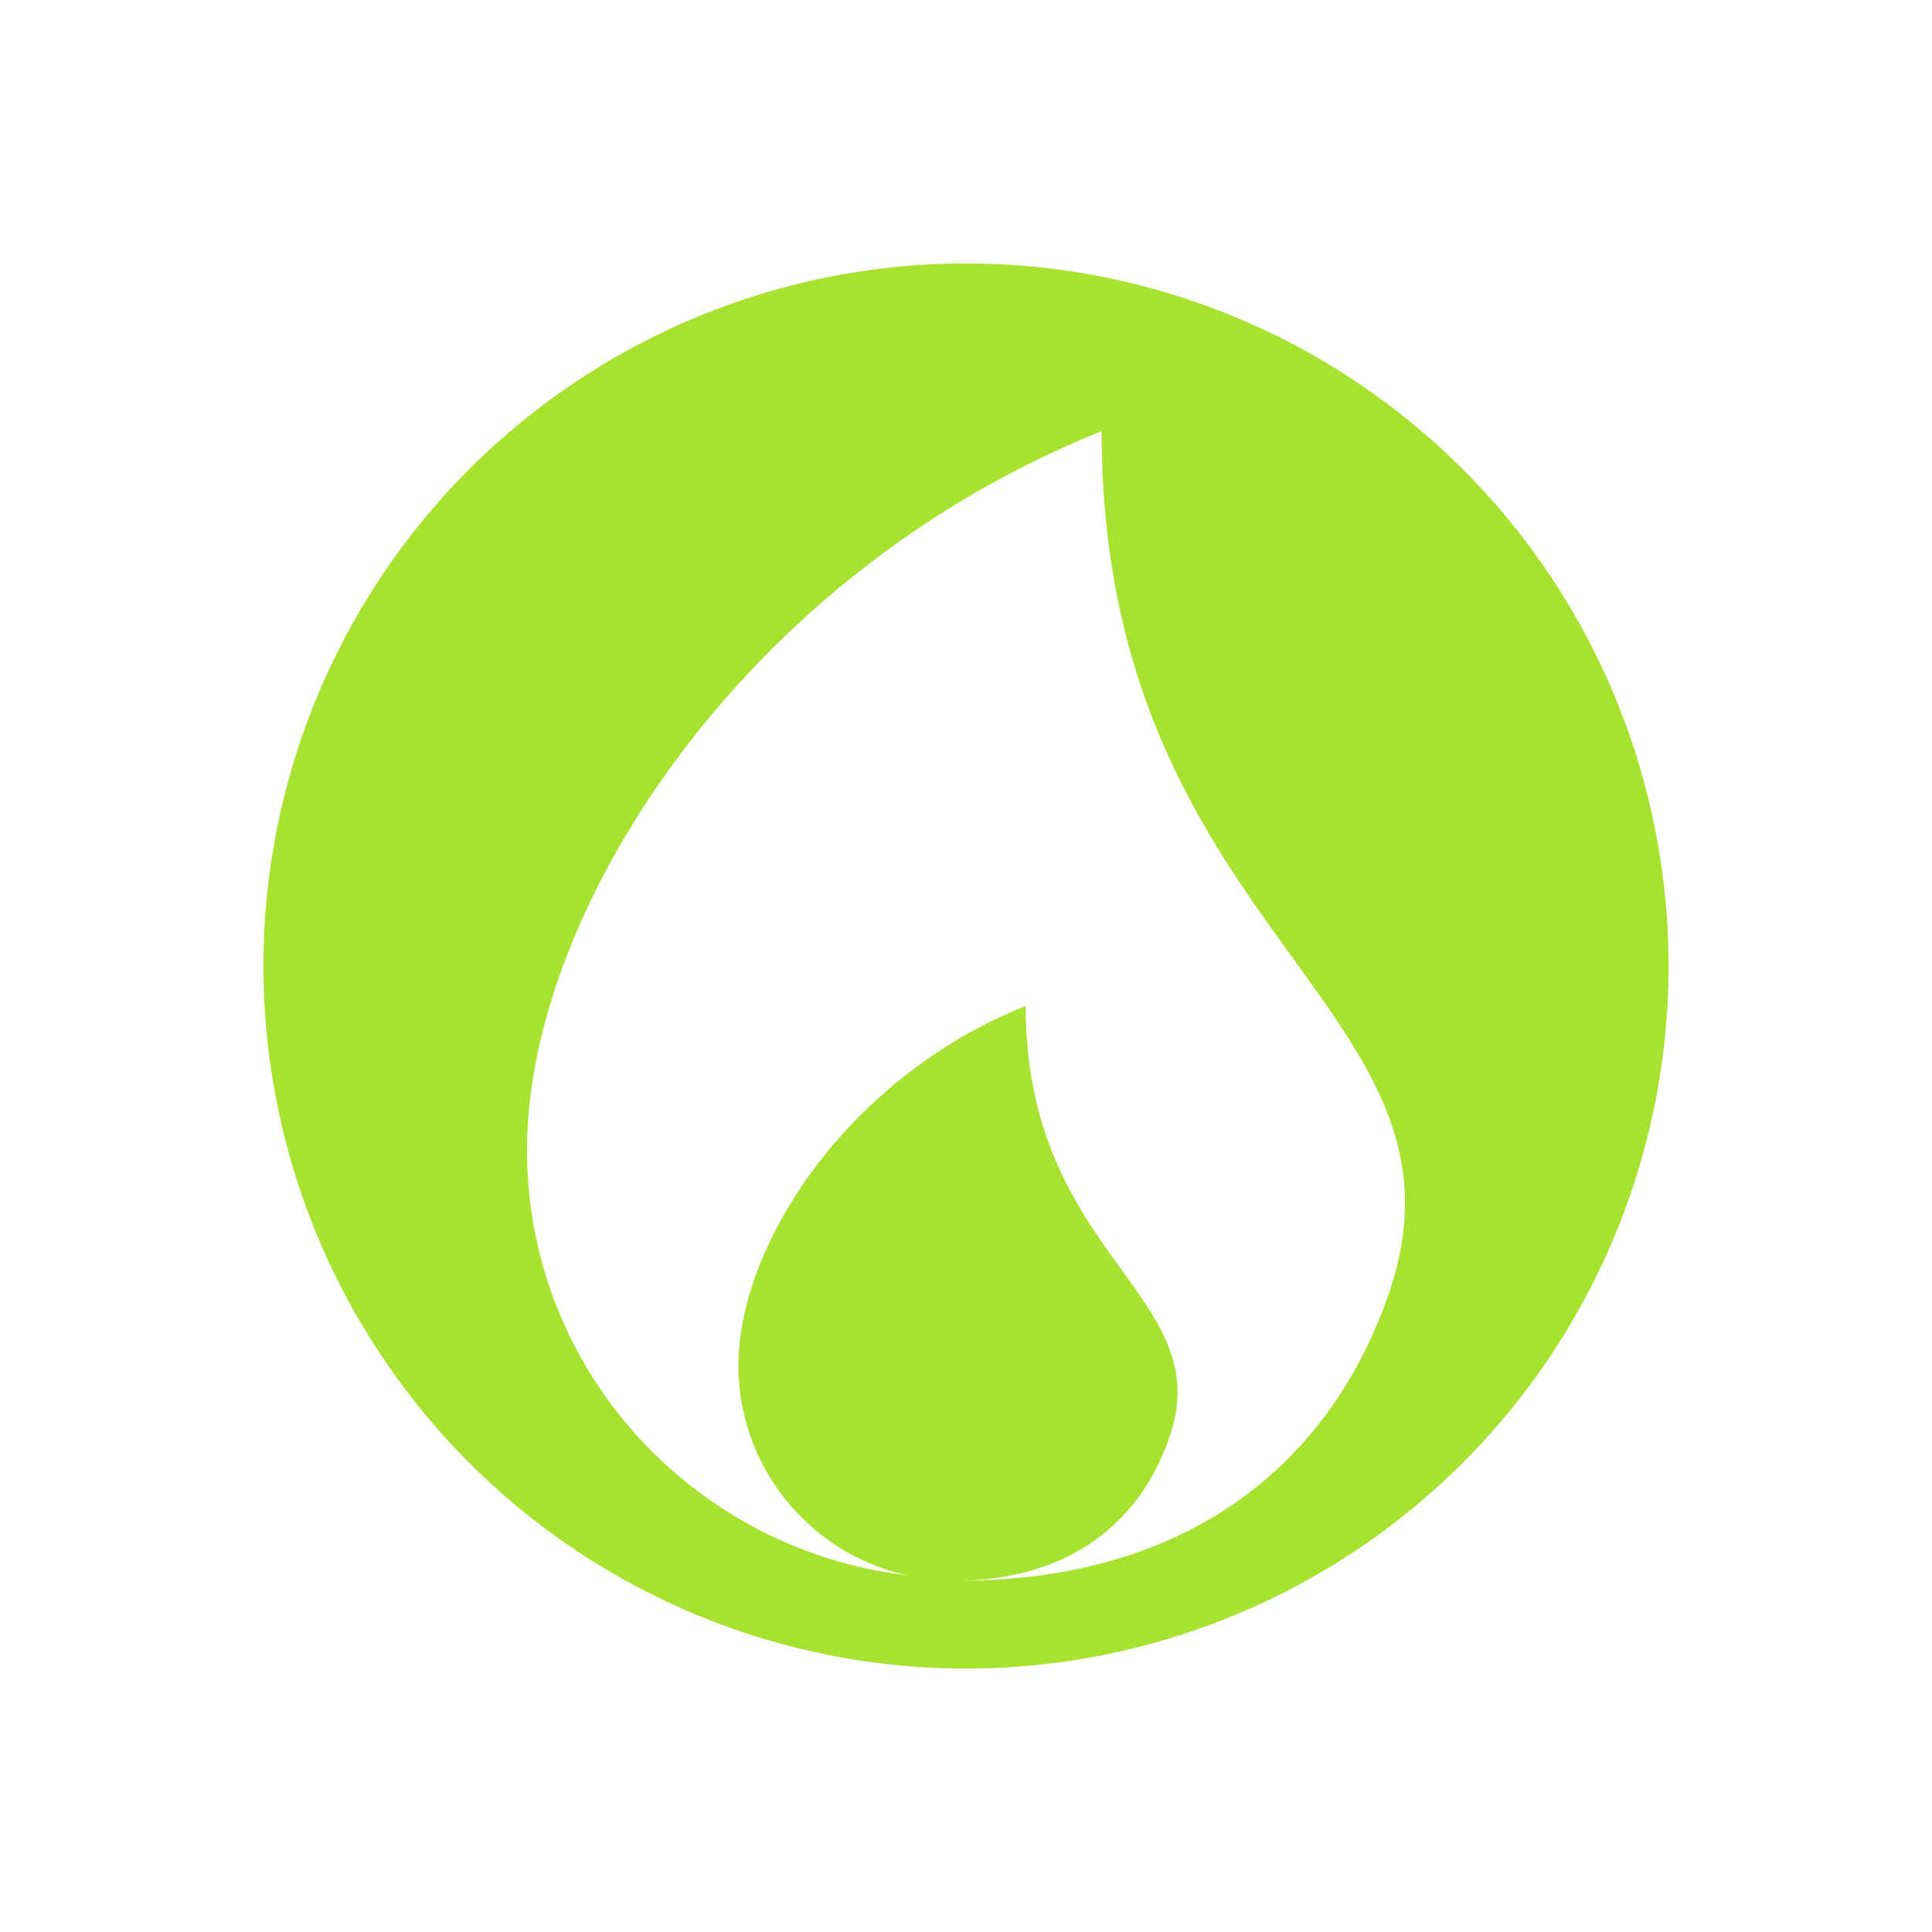 <svg xmlns="http://www.w3.org/2000/svg" width="22" height="22" version="1.1" viewBox="0 0 22 22">
 <defs>
  <style id="current-color-scheme" type="text/css">
   .ColorScheme-Text { color:#A6E22E; } .ColorScheme-Highlight { color:#4285f4; }
  </style>
 </defs>
 <path style="fill:currentColor" class="ColorScheme-Text" d="m 11,3 a 8,8 0 0 0 -8,8 8,8 0 0 0 8,8 8,8 0 0 0 8,-8 8,8 0 0 0 -8,-8 z m 1.545,1.91 c 0,5.727 4.391,6.554 3.271,9.816 C 15.178,16.587 13.619,18 10.908,18 c -0.009,0 -0.017,4e-5 -0.025,0 1.342,-0.007 2.116,-0.71 2.434,-1.635 0.56,-1.631 -1.637,-2.047 -1.637,-4.91 -2.045,0.818 -3.271,2.736 -3.271,4.092 0,1.172 0.822,2.147 1.92,2.391 -2.433,-0.291 -4.328,-2.334 -4.328,-4.846 0,-2.711 2.454,-6.546 6.545,-8.182 z"/>
</svg>
